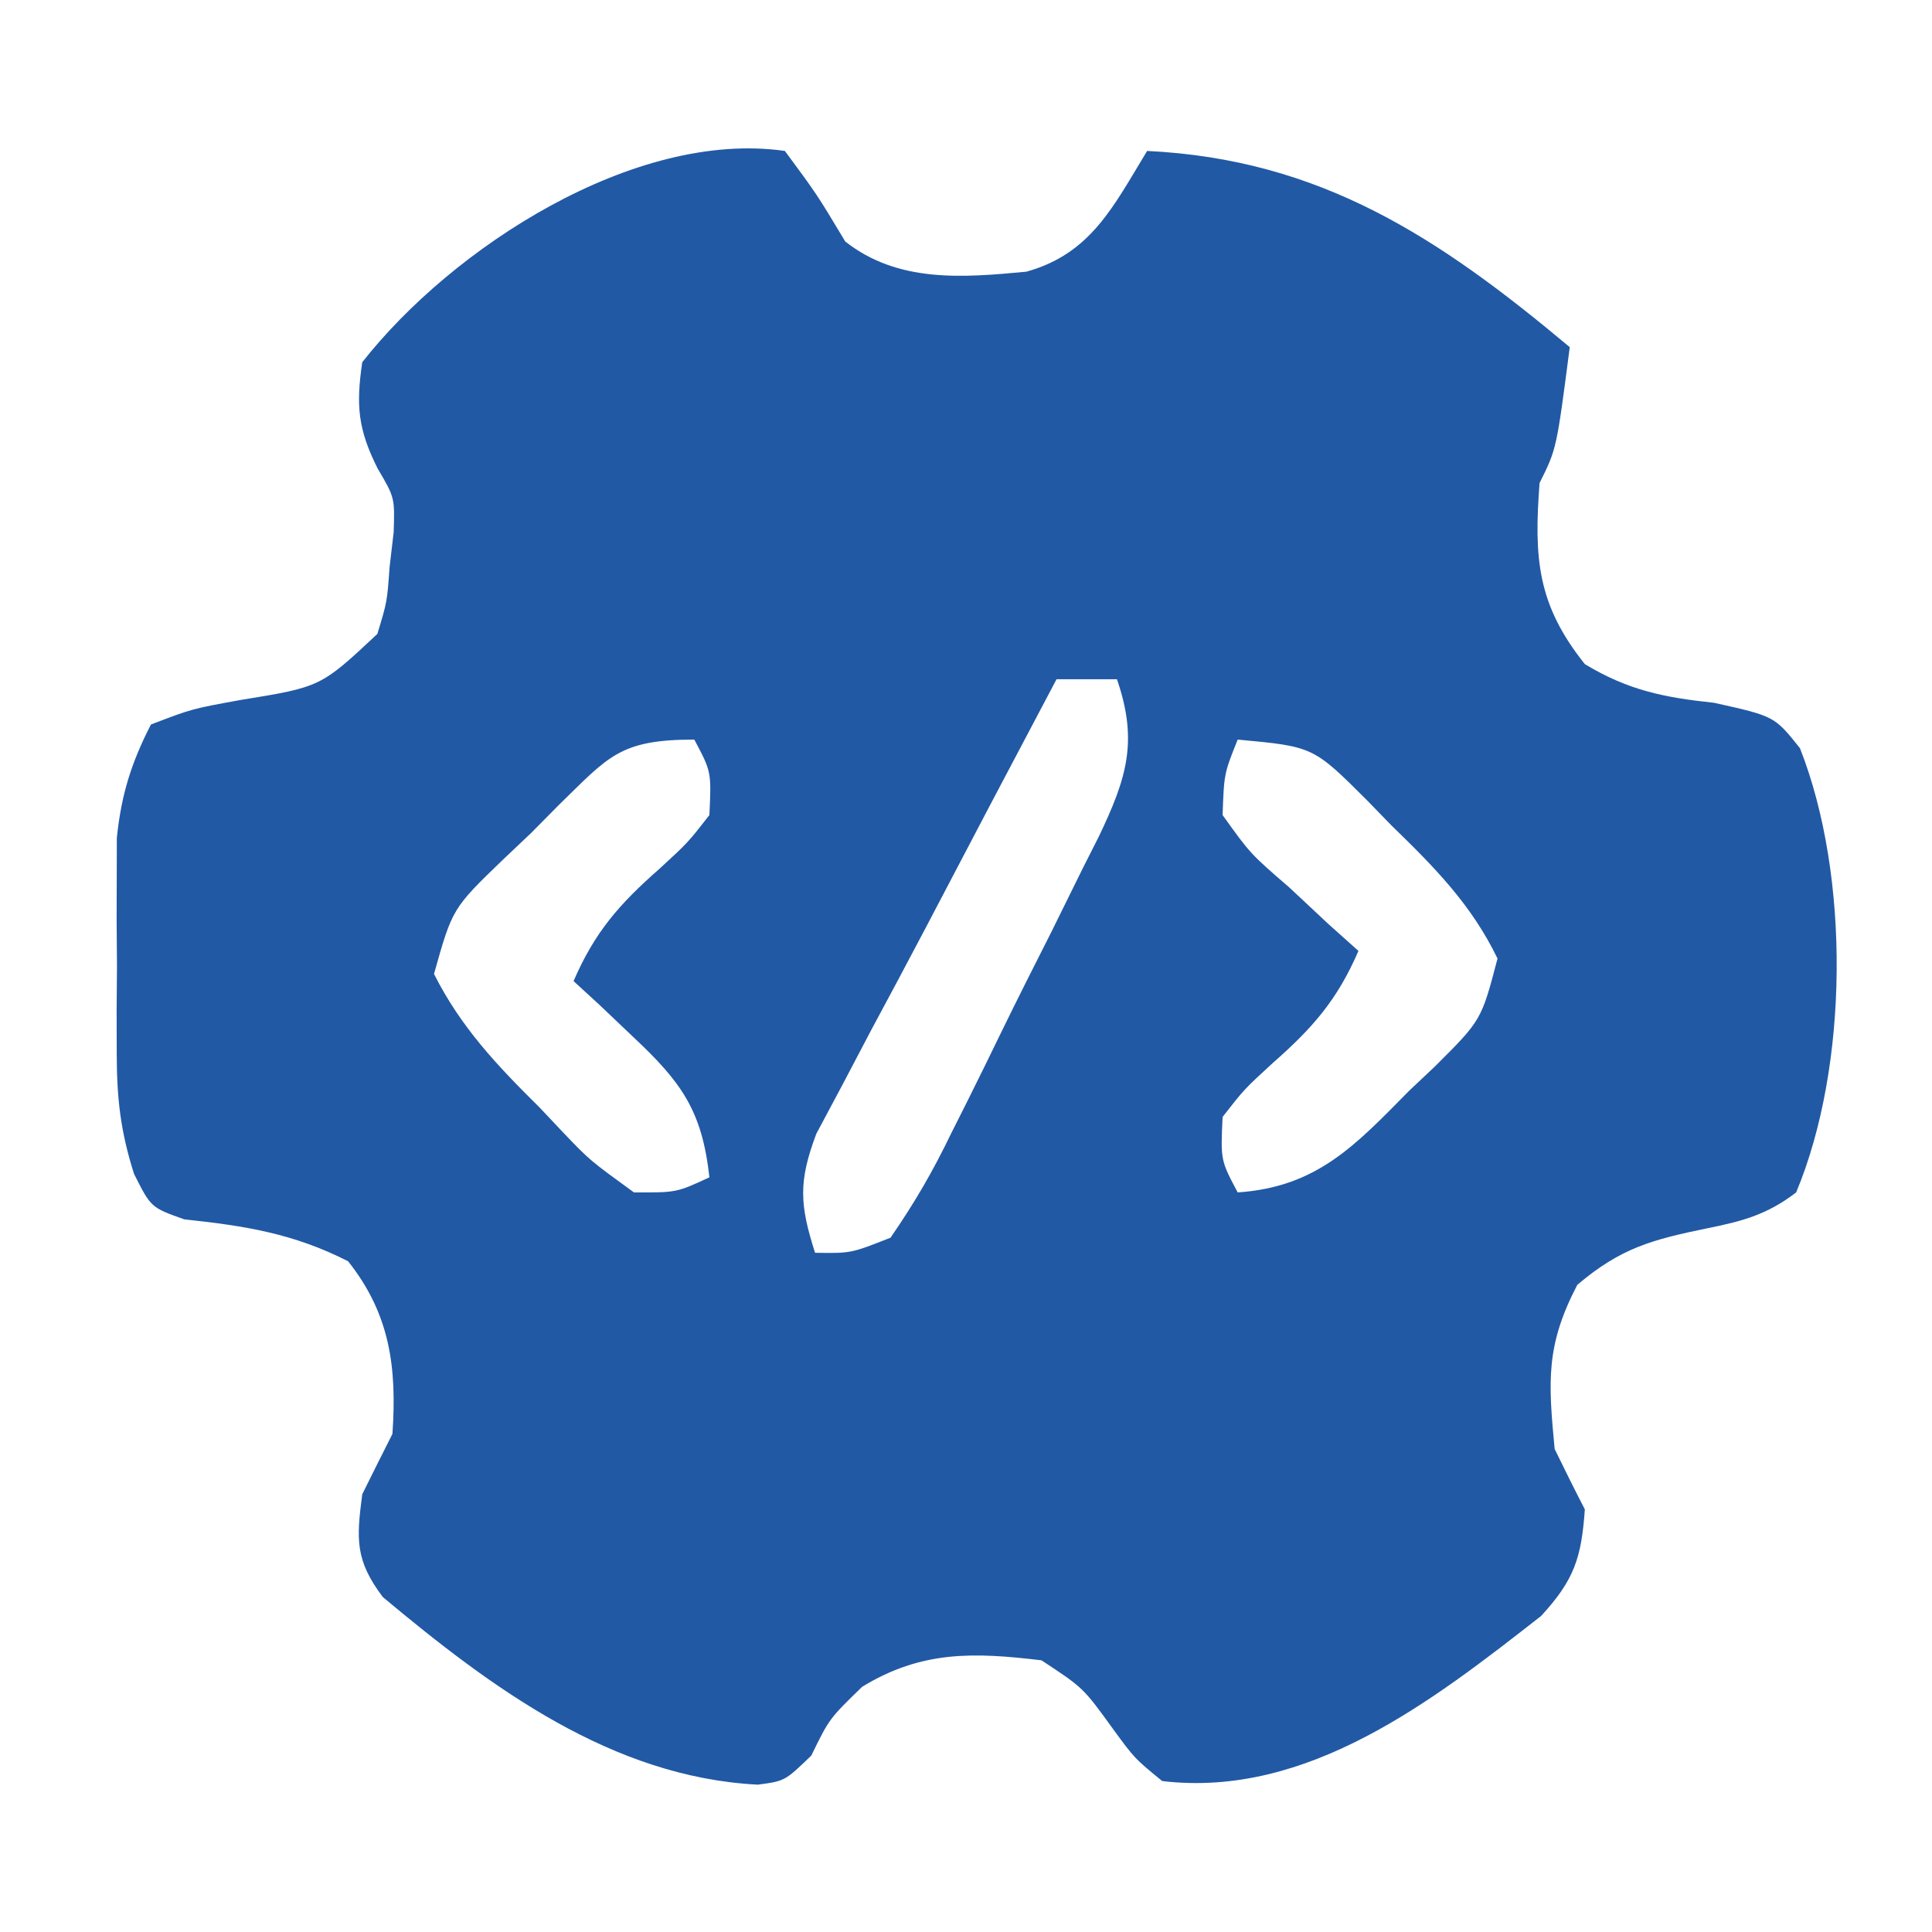 <?xml version="1.0" encoding="UTF-8"?>
<svg version="1.1" xmlns="http://www.w3.org/2000/svg" width="128" height="128">
<path d="M0 0 C2.125 2.875 2.125 2.875 4 6 C7.494 8.746 11.751 8.404 16 8 C20.278 6.812 21.769 3.666 24 0 C35.498 0.556 43.334 5.737 52 13 C51.125 19.75 51.125 19.75 50 22 C49.625 26.971 49.841 30.052 53 34 C55.882 35.74 58.248 36.209 61.562 36.562 C65.561 37.45 65.561 37.45 67.25 39.566 C70.588 48.024 70.486 60.656 67 69 C65.095 70.465 63.439 70.912 61.102 71.379 C57.471 72.128 55.382 72.675 52.5 75.125 C50.411 79.13 50.571 81.498 51 86 C51.651 87.341 52.315 88.676 53 90 C52.772 93.213 52.303 94.67 50.102 97.062 C42.899 102.697 34.627 109.138 25 108 C23.172 106.504 23.172 106.504 21.75 104.562 C19.769 101.82 19.769 101.82 17 100 C12.488 99.459 9.064 99.352 5.125 101.75 C2.944 103.865 2.944 103.865 1.75 106.312 C0 108 0 108 -1.797 108.238 C-11.462 107.741 -19.45 101.815 -26.637 95.809 C-28.473 93.372 -28.392 91.991 -28 89 C-27.34 87.664 -26.673 86.33 -26 85 C-25.697 80.588 -26.163 77.053 -28.938 73.562 C-32.55 71.719 -35.783 71.212 -39.793 70.785 C-42 70 -42 70 -43.121 67.771 C-44.01 64.969 -44.258 62.803 -44.266 59.875 C-44.268 58.921 -44.271 57.967 -44.273 56.984 C-44.266 56 -44.258 55.015 -44.25 54 C-44.258 53.015 -44.265 52.03 -44.273 51.016 C-44.271 50.062 -44.268 49.108 -44.266 48.125 C-44.263 47.261 -44.261 46.398 -44.259 45.508 C-43.965 42.66 -43.308 40.545 -42 38 C-39.285 36.961 -39.285 36.961 -36.062 36.375 C-30.752 35.514 -30.752 35.514 -27 32 C-26.352 29.87 -26.352 29.87 -26.188 27.562 C-26.099 26.801 -26.01 26.039 -25.918 25.254 C-25.845 22.969 -25.845 22.969 -26.988 21.027 C-28.284 18.431 -28.421 16.87 -28 14 C-22.047 6.408 -9.967 -1.424 0 0 Z M18 35 C15.09 40.49 12.197 45.988 9.317 51.494 C8.138 53.737 6.943 55.971 5.742 58.203 C5.098 59.427 4.455 60.651 3.812 61.875 C3.241 62.945 2.67 64.015 2.082 65.117 C0.888 68.298 0.981 69.807 2 73 C4.377 73.038 4.377 73.038 7 72 C8.606 69.674 9.809 67.598 11.023 65.078 C11.374 64.381 11.724 63.684 12.085 62.966 C12.822 61.491 13.549 60.011 14.268 58.527 C15.37 56.261 16.505 54.013 17.645 51.766 C18.356 50.329 19.066 48.892 19.773 47.453 C20.113 46.782 20.452 46.111 20.802 45.42 C22.647 41.557 23.42 39.116 22 35 C20.68 35 19.36 35 18 35 Z M-15.021 43.377 C-15.613 43.974 -16.204 44.572 -16.812 45.188 C-17.423 45.766 -18.033 46.344 -18.662 46.939 C-22.028 50.188 -22.028 50.188 -23.246 54.527 C-21.46 58.071 -19.057 60.601 -16.25 63.375 C-15.724 63.933 -15.198 64.491 -14.656 65.066 C-12.918 66.879 -12.918 66.879 -10 69 C-7.178 69.013 -7.178 69.013 -5 68 C-5.487 63.585 -6.851 61.696 -10.062 58.688 C-10.796 57.99 -11.529 57.293 -12.285 56.574 C-12.851 56.055 -13.417 55.535 -14 55 C-12.6 51.752 -10.955 49.884 -8.312 47.562 C-6.426 45.829 -6.426 45.829 -5 44 C-4.868 41.131 -4.868 41.131 -6 39 C-10.953 39 -11.667 40.105 -15.021 43.377 Z M30 39 C29.097 41.253 29.097 41.253 29 44 C30.844 46.571 30.844 46.571 33.438 48.812 C34.282 49.603 35.126 50.393 35.996 51.207 C36.657 51.799 37.319 52.39 38 53 C36.6 56.248 34.955 58.116 32.312 60.438 C30.426 62.171 30.426 62.171 29 64 C28.868 66.869 28.868 66.869 30 69 C35.287 68.646 37.836 65.832 41.375 62.25 C41.933 61.724 42.491 61.198 43.066 60.656 C46.147 57.588 46.147 57.588 47.215 53.504 C45.473 49.914 43.03 47.449 40.188 44.688 C39.386 43.863 39.386 43.863 38.568 43.021 C35.003 39.462 35.003 39.462 30 39 Z " fill="#2159A5" transform="translate(52,10)"/>
</svg>

